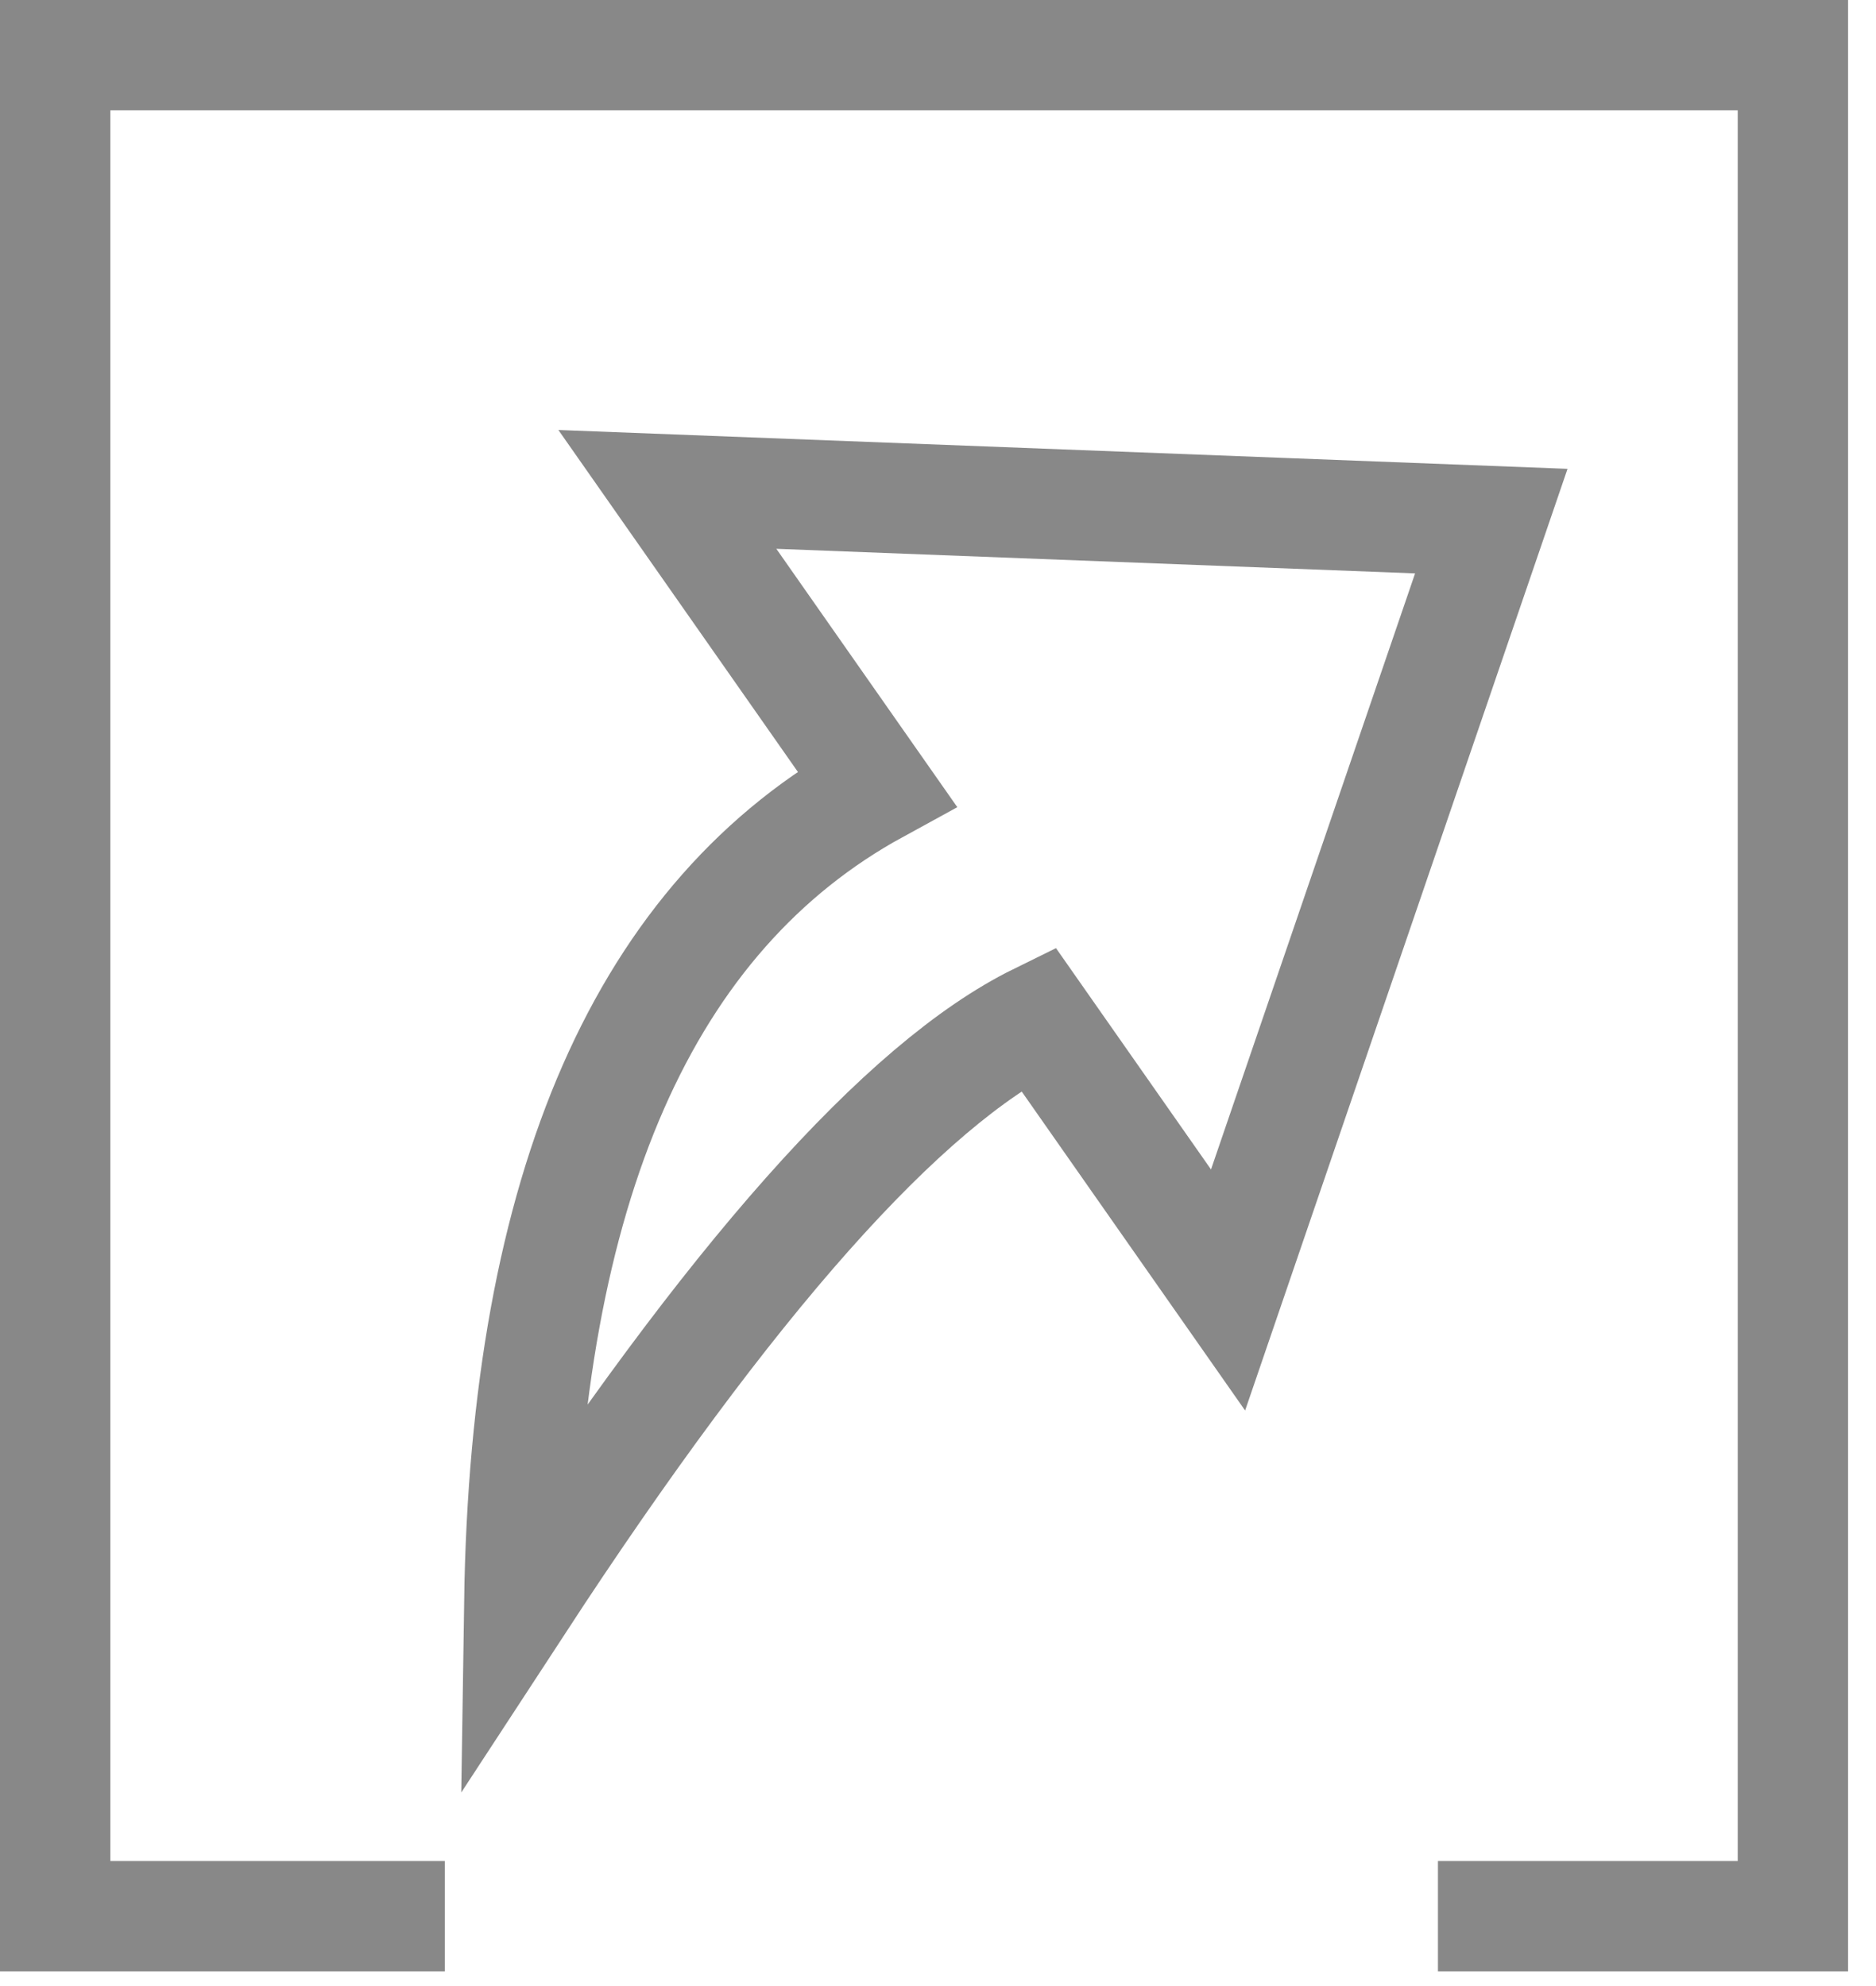 <?xml version="1.0" encoding="UTF-8"?>
<svg width="34px" height="36px" viewBox="0 0 34 36" version="1.1" xmlns="http://www.w3.org/2000/svg" xmlns:xlink="http://www.w3.org/1999/xlink">
    <!-- Generator: Sketch 44.1 (41455) - http://www.bohemiancoding.com/sketch -->
    <title>分享灰色</title>
    <desc>Created with Sketch.</desc>
    <defs></defs>
    <g id="媒资列表／审核" stroke="none" stroke-width="1" fill="none" fill-rule="evenodd">
        <g id="Artboard" transform="translate(-1489, -3258)" stroke="#888888">
            <g id="添加引题副标题" transform="translate(1422, 2924)">
                <g id="分享灰色" transform="translate(63, 331)">
                    <g id="提交-copy-2" transform="translate(5, 4)">
                        <polyline id="Path-2" stroke-width="2" points="7.062 33.734 -4.54747351e-13 33.734 -4.54747351e-13 0 31.494 0 31.494 33.734 25.061 33.734"></polyline>
                        <path d="M17.811,17.462 L21.257,22.383 L26.028,8.446 L11.095,7.871 L14.89,13.29 C10.683,15.591 8.523,20.512 8.411,28.054 C12.24,22.193 15.373,18.662 17.811,17.462 Z" id="Combined-Shape" stroke-width="2"></path>
                    </g>
                </g>
            </g>
        </g>
    </g>
</svg>